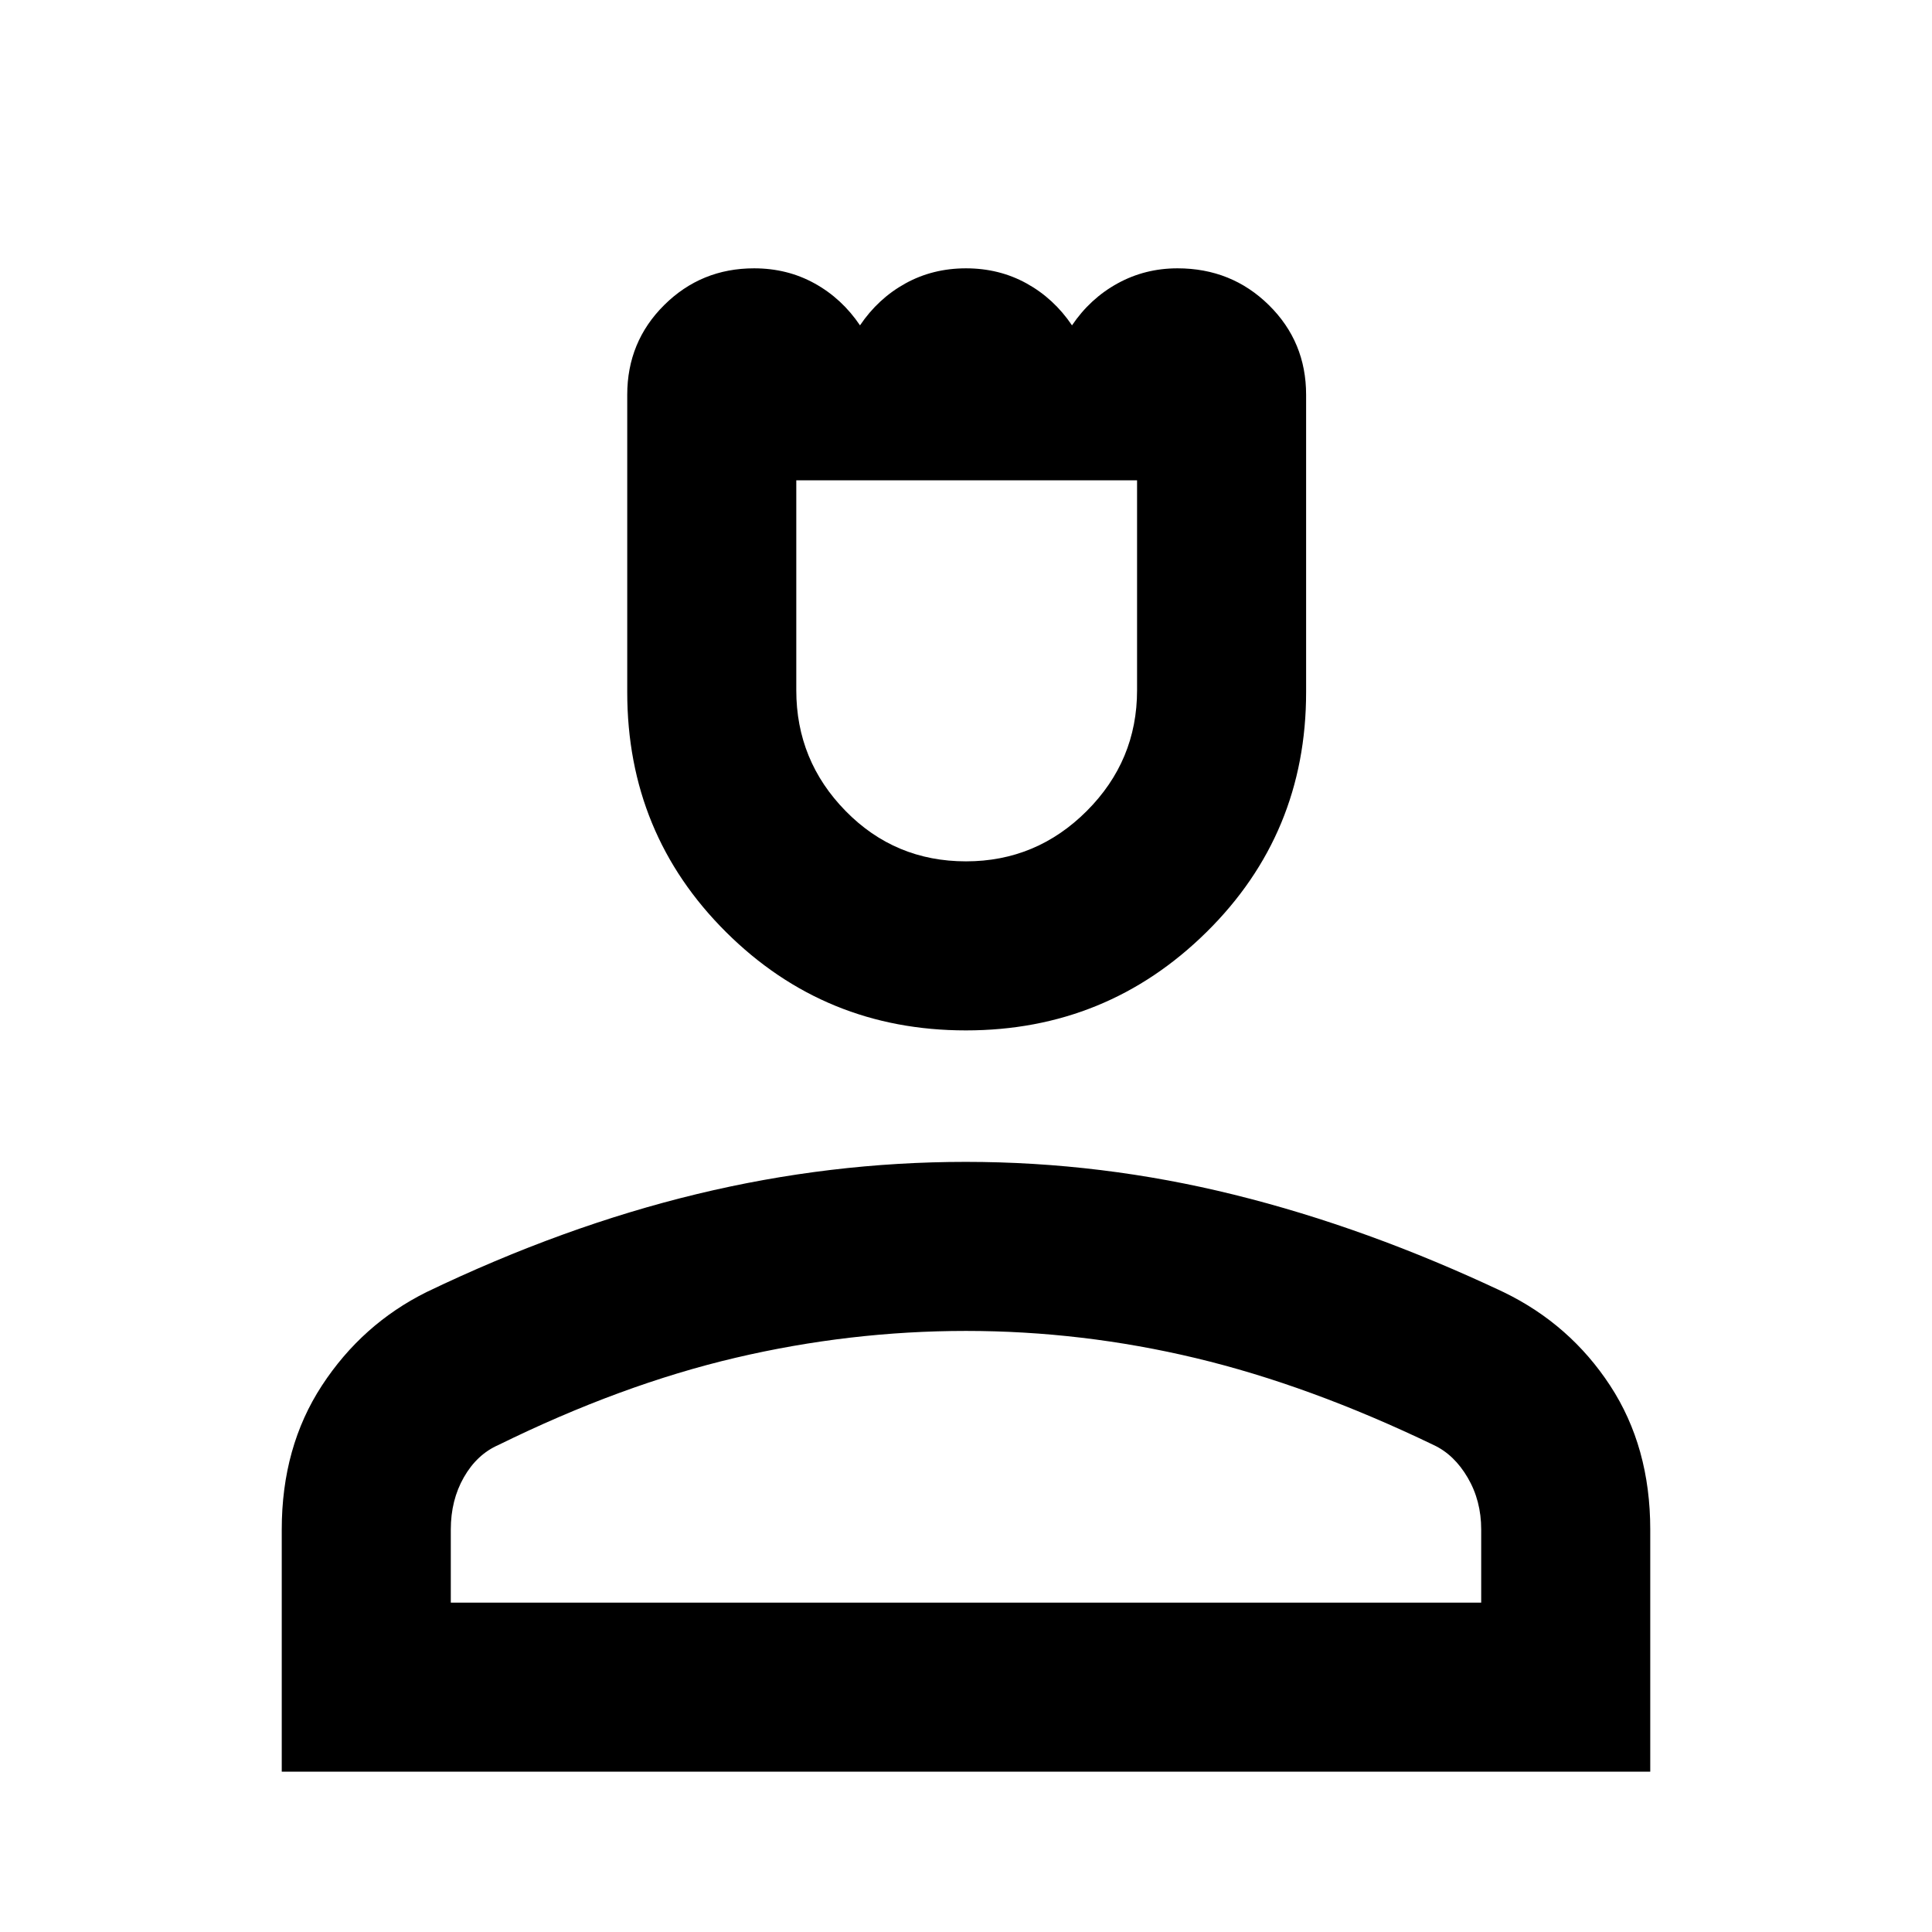 <svg xmlns="http://www.w3.org/2000/svg" height="40" viewBox="0 -960 960 960" width="40"><path d="M479.95-448q-70.06 0-119.17-48.84-49.11-48.85-49.11-119.22v-147.76q0-26.38 18.38-44.61 18.39-18.24 44.66-18.24 16.51 0 30.06 7.5 13.56 7.5 22.56 20.84 9-13.34 22.57-20.84 13.58-7.5 30.1-7.5 16.52 0 30.1 7.5 13.57 7.5 22.57 20.84 9-13.34 22.64-20.84 13.65-7.5 29.76-7.5 26.84 0 45.39 18.24Q649-790.2 649-763.82v147.76q0 70.37-49.5 119.22Q550-448 479.95-448Zm.05-84q34.97 0 59.99-25.01Q565-582.03 565-616.99v-104.34H395.67v104.34q0 34.96 24.52 59.98Q444.71-532 480-532ZM140-79.67V-200q0-41 19.96-71.53Q179.92-302.07 212-318q68-32.67 134.27-48.67 66.27-16 133.67-16 67.39 0 133.39 16.34 66 16.33 133.95 48.46 32.95 16.01 52.84 46.44Q820-241 820-200v120.33H140Zm84-84h512V-200q0-14.33-6.72-25.78-6.71-11.45-16.95-16.22-61.66-29.67-118.16-43.17T480-298.67q-57.67 0-114.5 13.34Q308.67-272 247.67-242q-10.67 4.67-17.17 16.04Q224-214.59 224-200v36.33Zm256 0Zm0-557.66Z"/></svg>